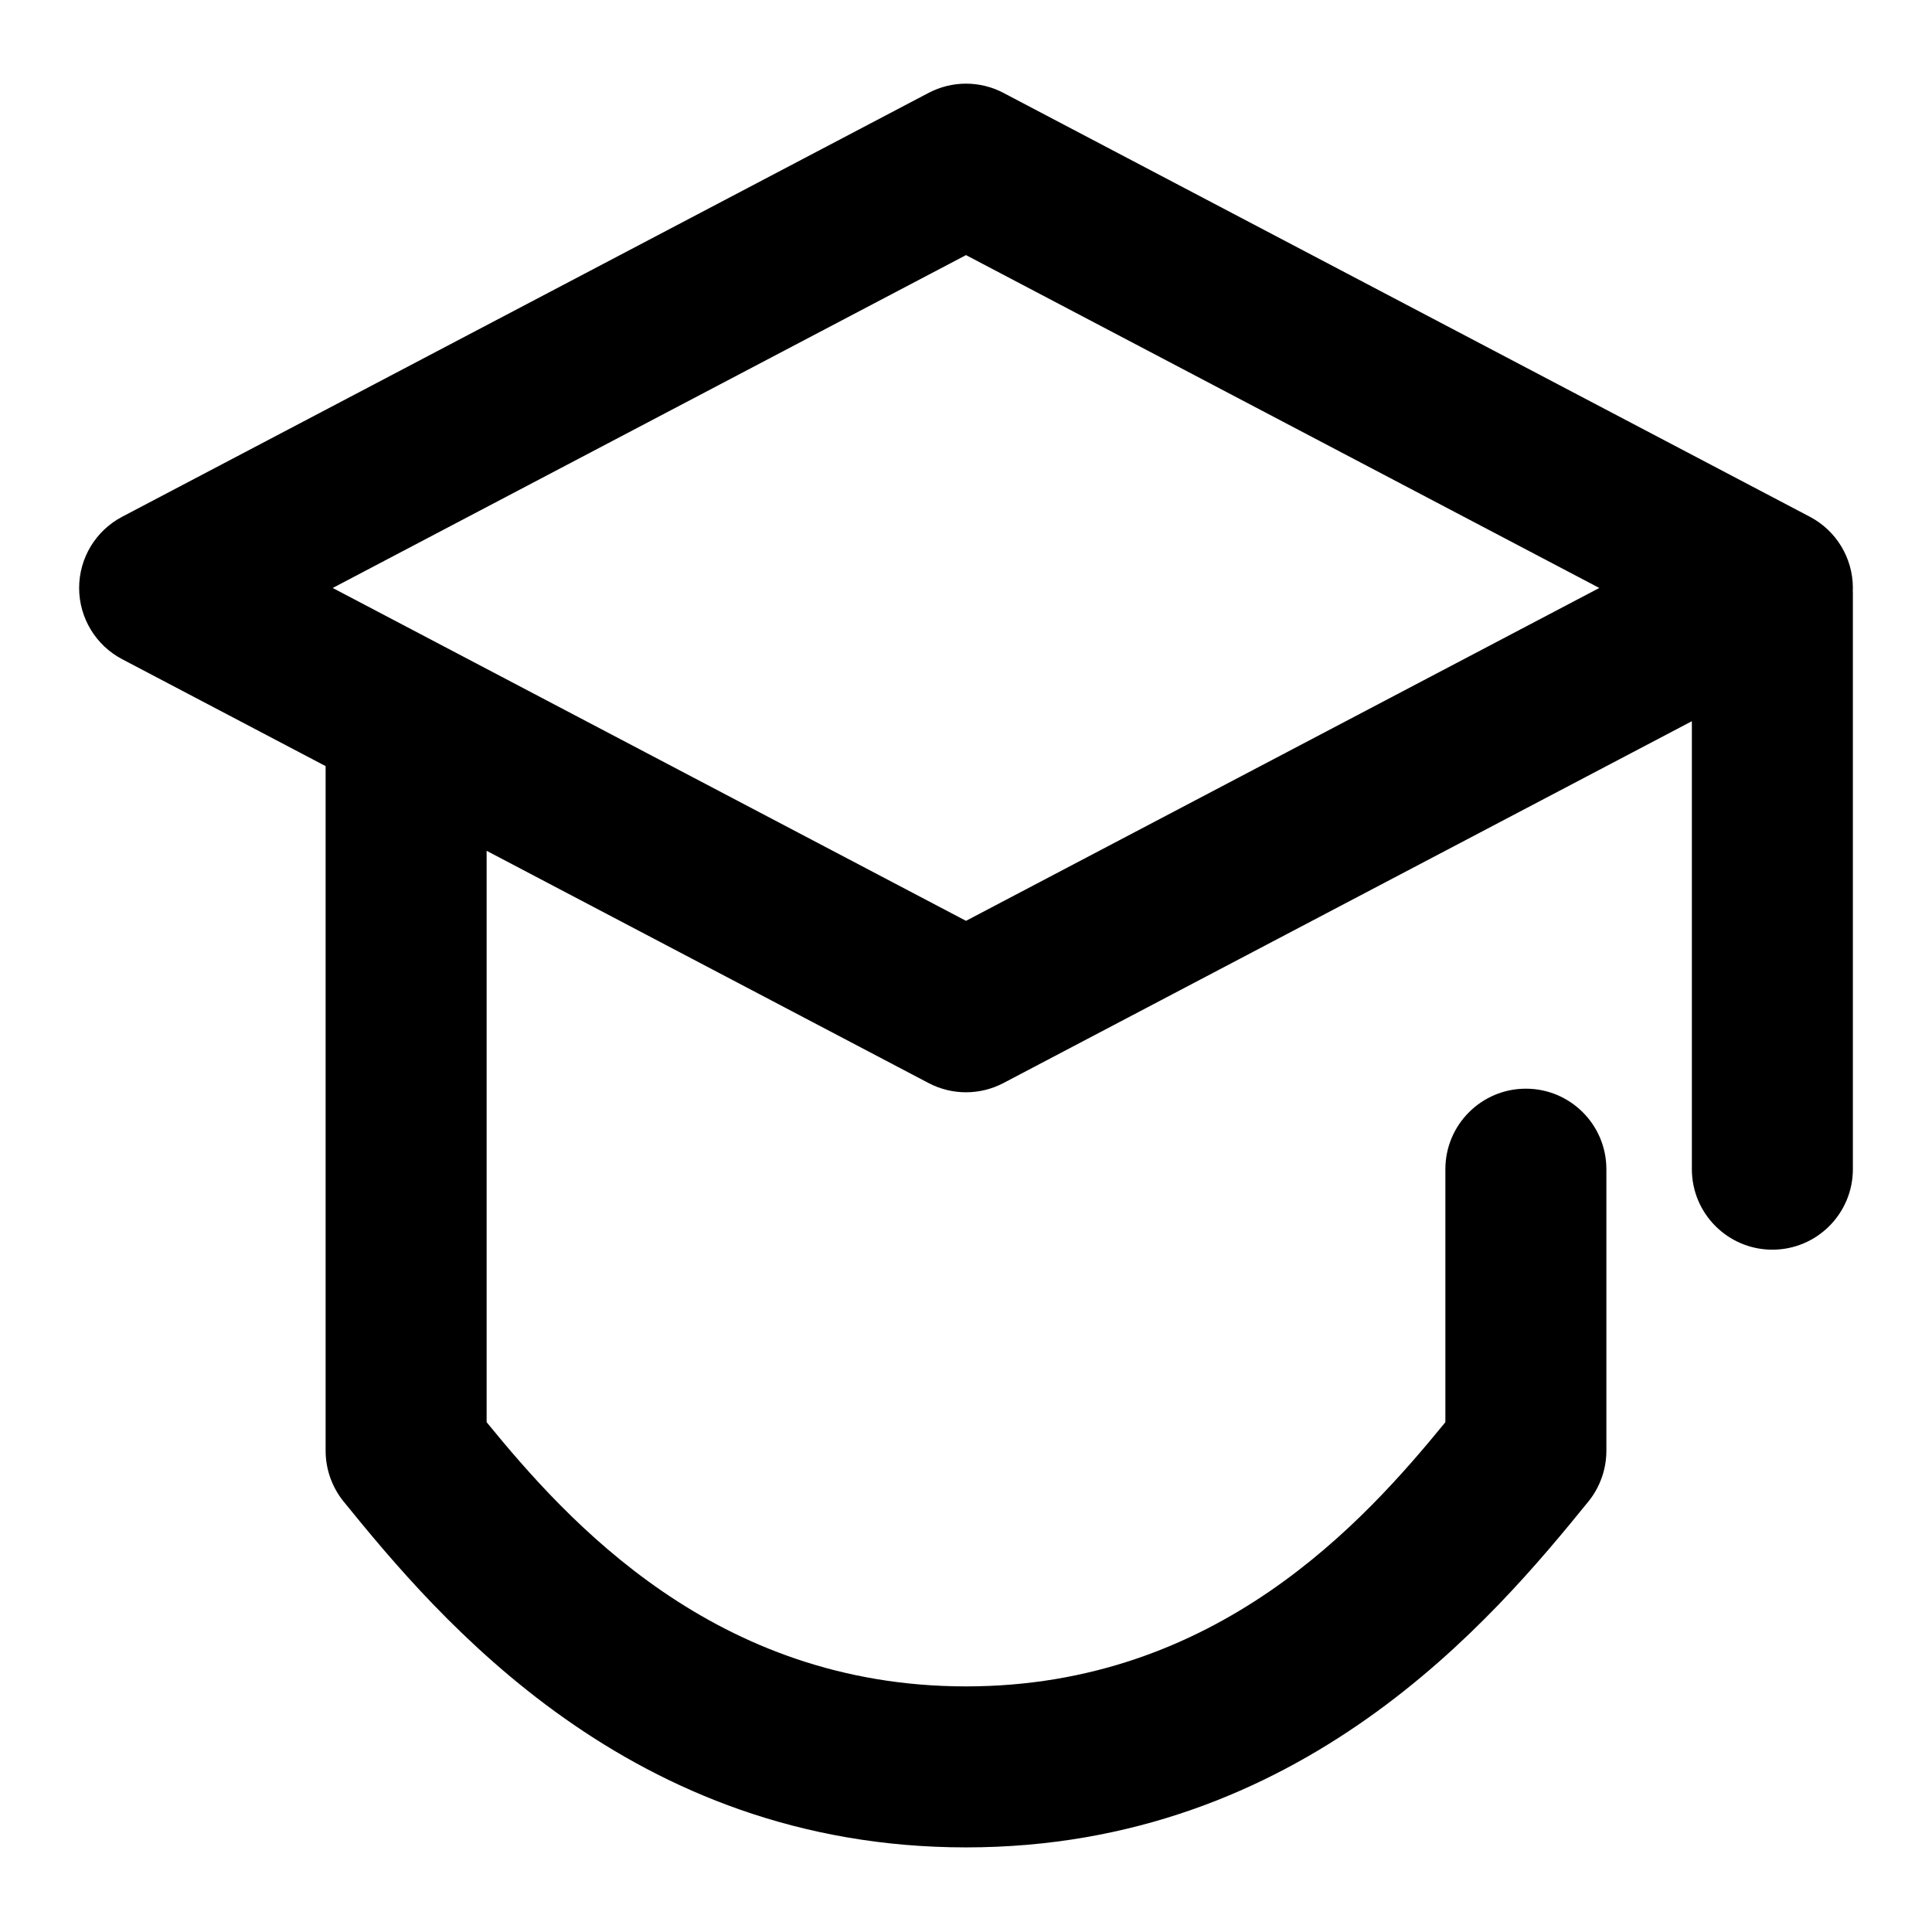 <?xml version="1.0" encoding="UTF-8" standalone="no"?>
<!DOCTYPE svg PUBLIC "-//W3C//DTD SVG 1.1//EN" "http://www.w3.org/Graphics/SVG/1.1/DTD/svg11.dtd">
<svg width="100%" height="100%" viewBox="0 0 24 24" version="1.1" xmlns="http://www.w3.org/2000/svg" xmlnsXlink="http://www.w3.org/1999/xlink" xmlSpace="preserve" style="fill-rule:evenodd;clip-rule:evenodd;stroke-linejoin:round;stroke-miterlimit:2;">
    <g>
        <path d="M4.045,9.517L4.045,18.022C4.045,18.137 4.065,18.249 4.101,18.352L4.104,18.36C4.141,18.463 4.195,18.562 4.268,18.652C5.445,20.102 7.827,22.949 12,22.949C16.173,22.949 18.555,20.102 19.732,18.652C19.805,18.562 19.859,18.463 19.896,18.36L19.899,18.352C19.935,18.249 19.955,18.137 19.955,18.022L19.955,14.524C19.955,13.972 19.507,13.524 18.955,13.524C18.403,13.524 17.955,13.972 17.955,14.524L17.955,17.667C16.949,18.898 15.117,20.949 12,20.949C8.883,20.949 7.051,18.898 6.045,17.667L6.045,10.569L11.535,13.454C11.826,13.607 12.174,13.607 12.465,13.454L21.017,8.959L21.017,14.524C21.017,15.076 21.465,15.524 22.017,15.524C22.569,15.524 23.017,15.076 23.017,14.524L23.017,7.366C23.017,7.356 23.017,7.345 23.016,7.335C23.017,7.325 23.017,7.314 23.017,7.304C23.017,6.932 22.811,6.592 22.482,6.419L12.465,1.154C12.174,1.001 11.826,1.001 11.535,1.154L1.518,6.419C1.189,6.592 0.983,6.932 0.983,7.304C0.983,7.675 1.189,8.016 1.518,8.189L4.045,9.517ZM12,3.169L19.867,7.304C19.867,7.304 12,11.439 12,11.439C12,11.439 4.133,7.304 4.133,7.304L12,3.169Z"/>
    </g>
</svg>

